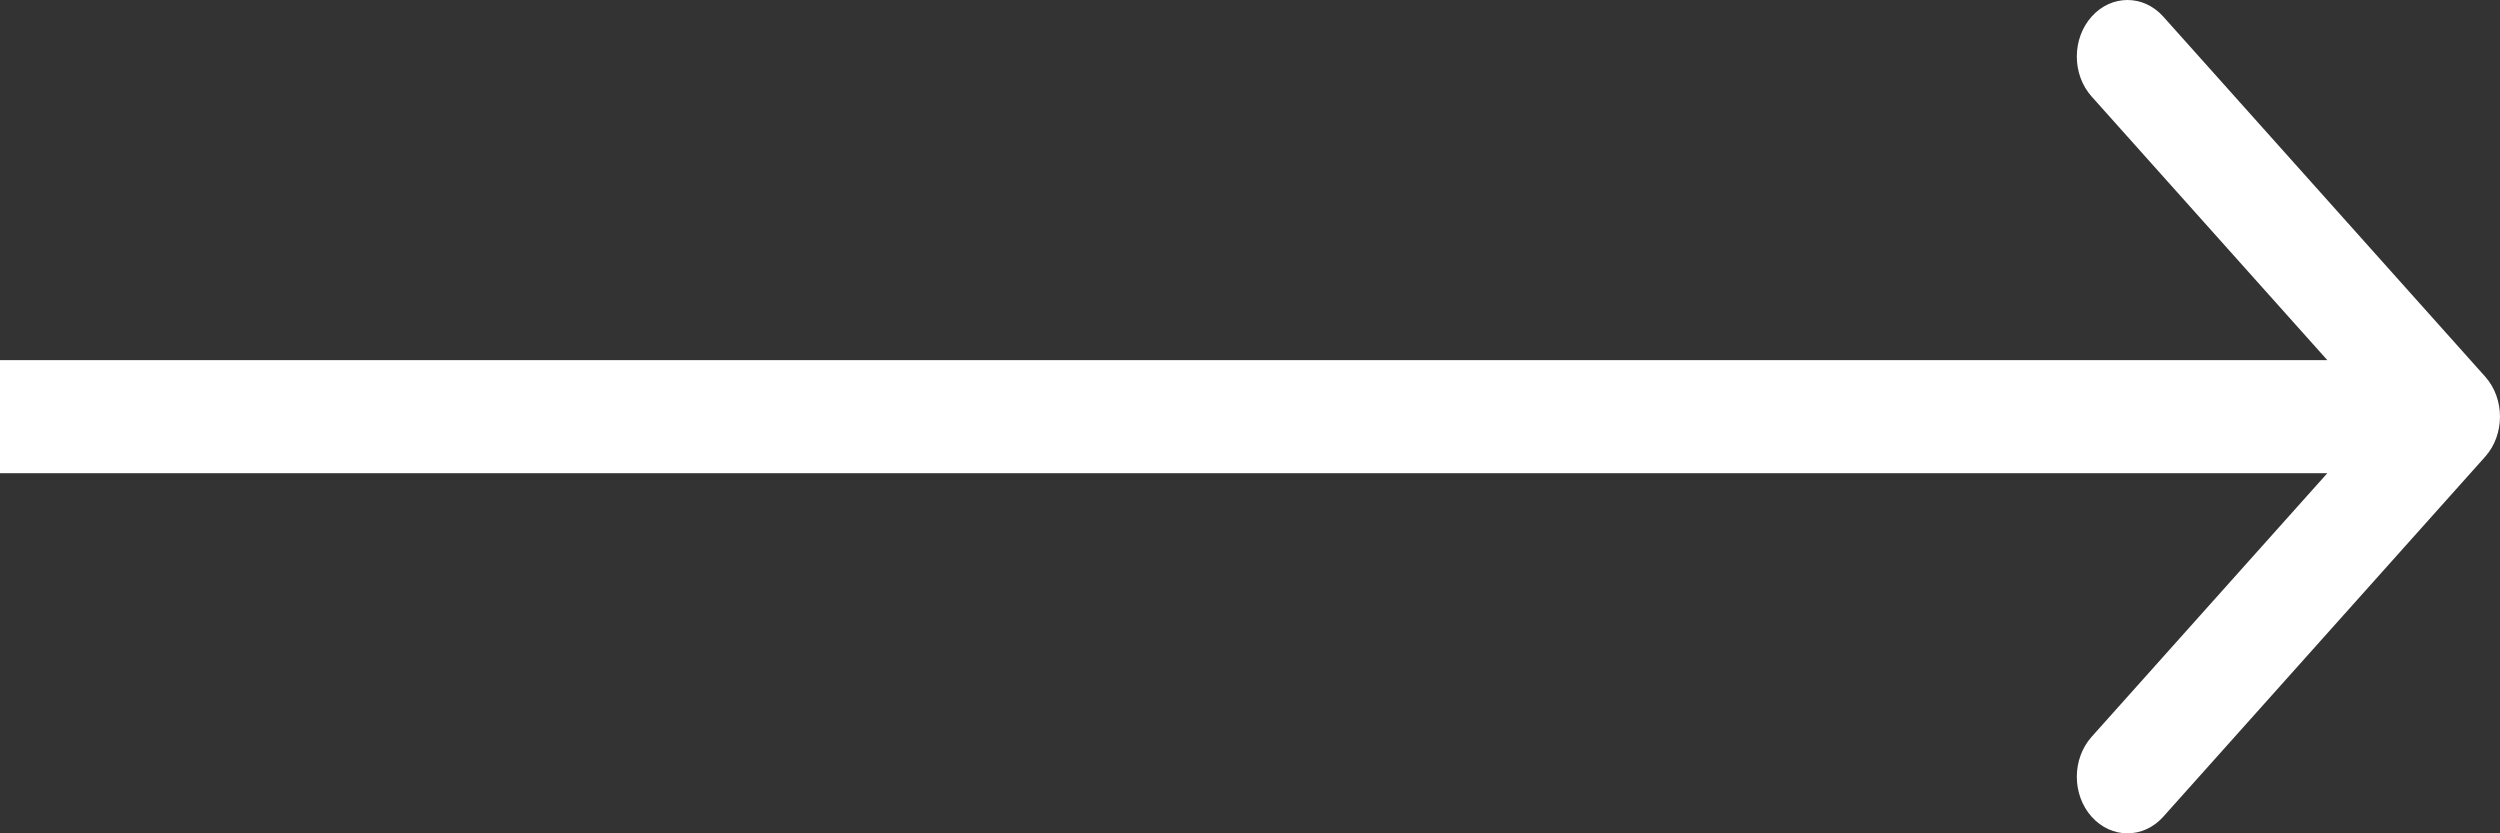 <svg width="24" height="8" viewBox="0 0 24 8" fill="none" xmlns="http://www.w3.org/2000/svg">
<rect x="0" y="0" width="24" height="8" fill="#333333" stroke="none"/>
<path fill-rule="evenodd" clip-rule="evenodd" d="M20.767 0.159L23.858 3.616C24.047 3.828 24.047 4.172 23.858 4.384L20.767 7.841C20.577 8.053 20.27 8.053 20.08 7.841C19.89 7.629 19.89 7.285 20.08 7.073L22.342 4.543L0 4.543L0 3.457L22.342 3.457L20.08 0.927C19.89 0.715 19.89 0.371 20.08 0.159C20.27 -0.053 20.577 -0.053 20.767 0.159Z" fill="white"/>
</svg>
